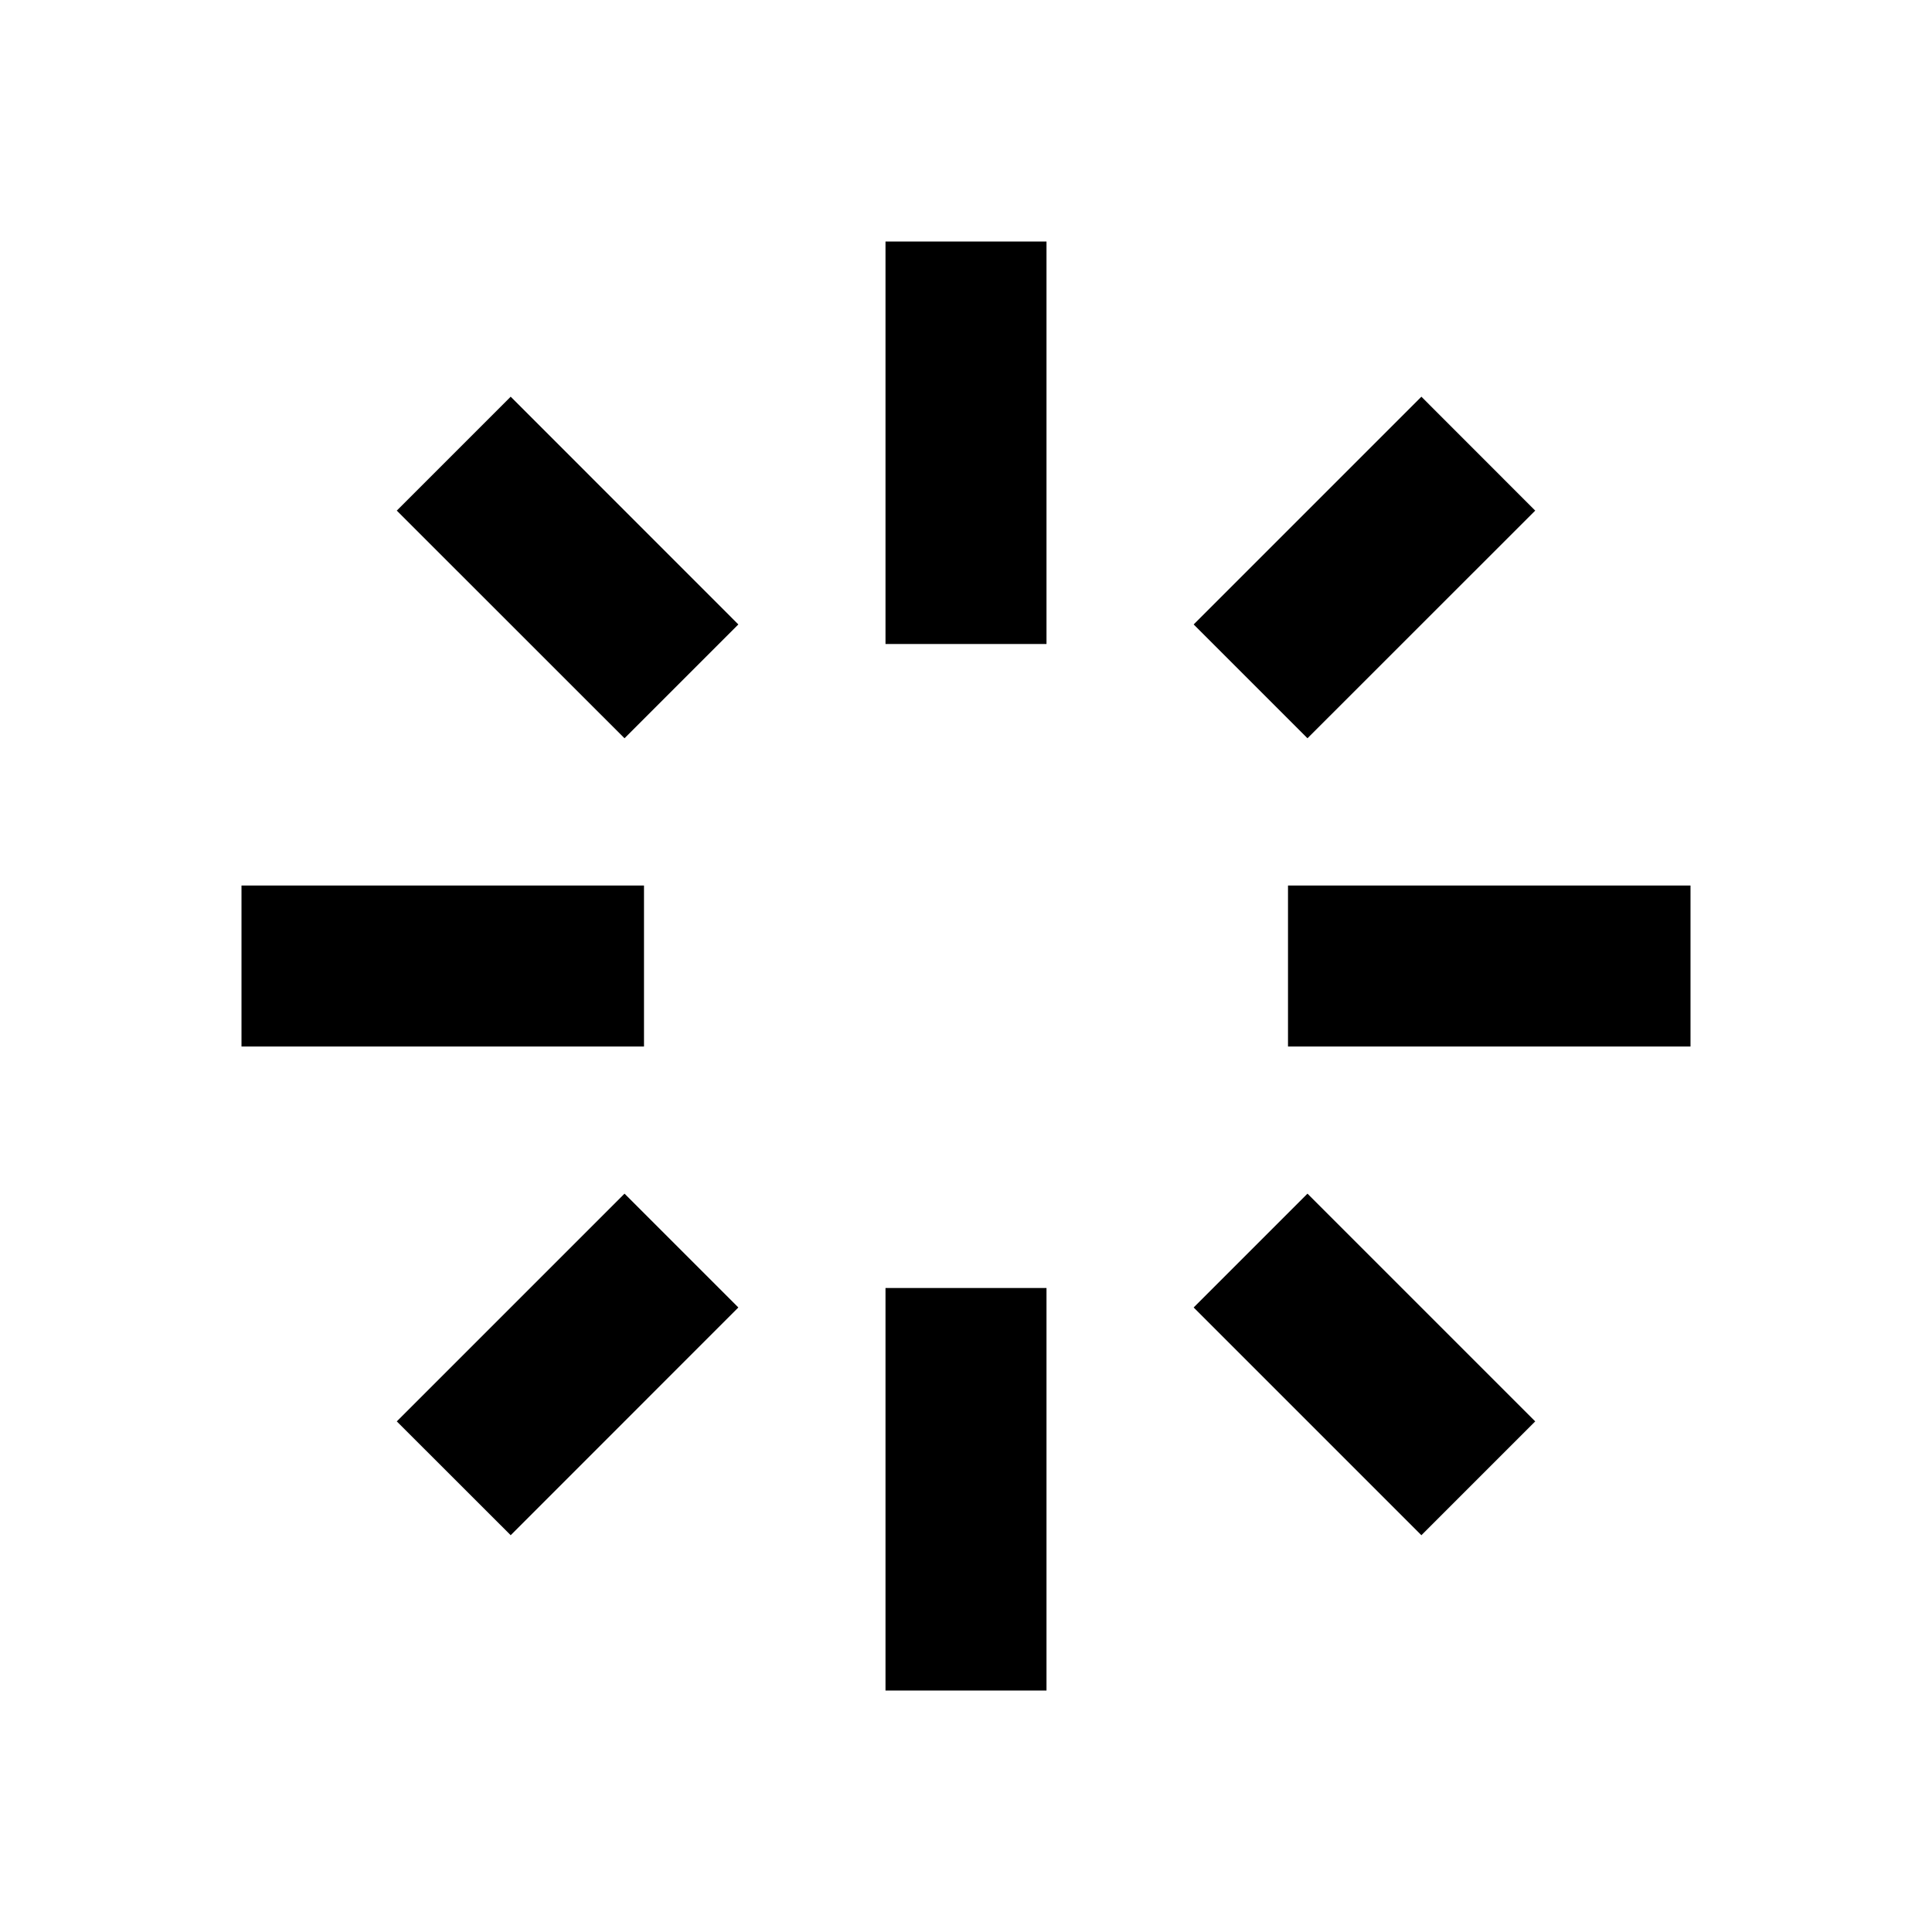 <svg xmlns="http://www.w3.org/2000/svg" width="24" height="24"><path d="M16 13v-2h5v2h-5zm-1.172-5.243l2.829-2.829 1.414 1.415-2.829 2.828-1.414-1.414zM11 16h2v5h-2v-5zm0-13h2v5h-2V3zM4.929 17.657l2.829-2.829 1.414 1.414-2.828 2.829-1.415-1.414zm0-11.314l1.415-1.415 2.828 2.829-1.414 1.414-2.829-2.828zM8 13H3v-2h5v2zm11.071 4.657l-1.414 1.414-2.829-2.829 1.414-1.414 2.829 2.829z"/></svg>